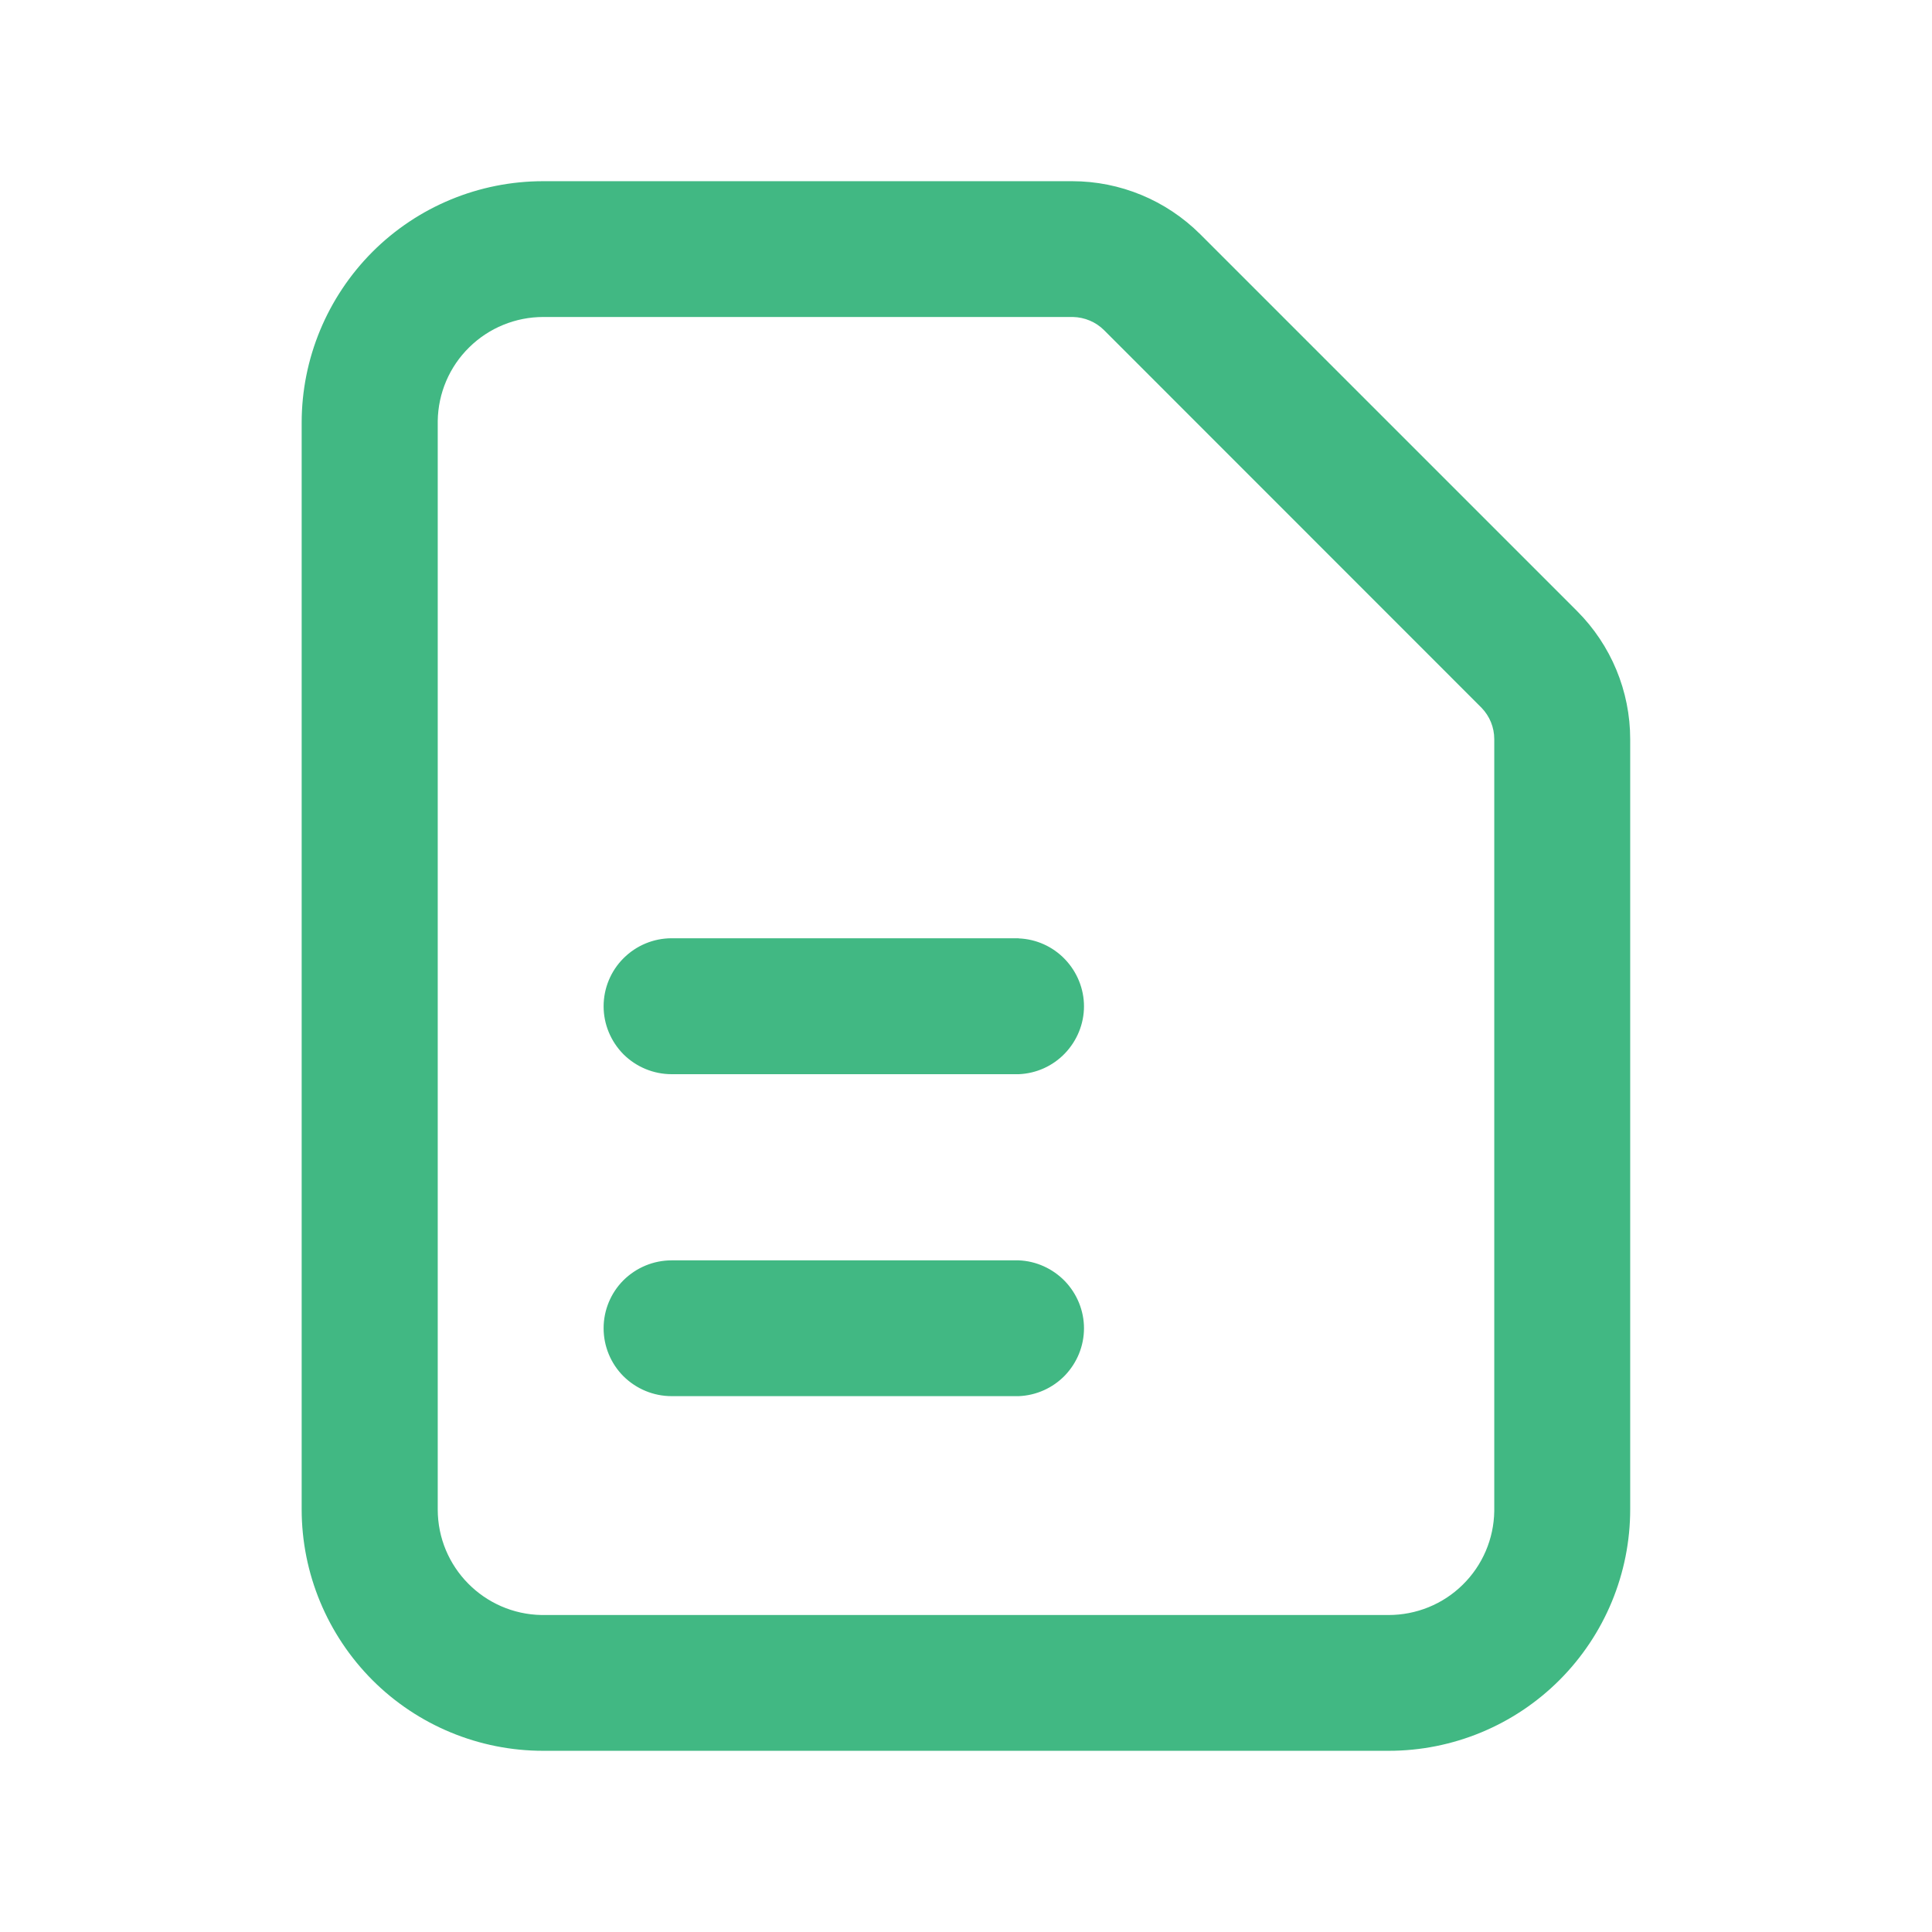 <svg fill="none" xmlns="http://www.w3.org/2000/svg" viewBox="0 0 14 14" class="design-iconfont">
  <g clip-path="url(#rd3ifdcwq__clip0_95_2602)" fill="#41B883">
    <path d="M7.769 1.313C8.117 1.313 8.45 1.451 8.697 1.697L11.428 4.428C11.674 4.674 11.813 5.008 11.813 5.356V10.937C11.813 11.401 11.629 11.846 11.3 12.175C10.972 12.503 10.527 12.687 10.063 12.687H3.936C3.472 12.687 3.027 12.503 2.699 12.175C2.371 11.846 2.186 11.401 2.186 10.937V3.063C2.186 2.599 2.371 2.154 2.699 1.825C3.027 1.497 3.472 1.313 3.936 1.313H7.77H7.769ZM7.775 2.297H3.937C3.736 2.297 3.543 2.376 3.4 2.517C3.257 2.657 3.175 2.849 3.172 3.05V10.938C3.172 11.356 3.508 11.696 3.925 11.703H10.062C10.263 11.703 10.456 11.625 10.599 11.484C10.743 11.343 10.825 11.151 10.828 10.95V5.356C10.828 5.271 10.795 5.19 10.736 5.129L8.001 2.393C7.941 2.333 7.86 2.299 7.775 2.297H7.775ZM7.382 9.133C7.509 9.138 7.629 9.193 7.717 9.284C7.805 9.376 7.855 9.498 7.855 9.625C7.855 9.753 7.805 9.875 7.717 9.967C7.629 10.058 7.509 10.112 7.382 10.117H4.867C4.736 10.117 4.611 10.065 4.518 9.973C4.426 9.881 4.374 9.756 4.374 9.625C4.374 9.494 4.426 9.369 4.518 9.277C4.611 9.185 4.736 9.133 4.867 9.133H7.381L7.382 9.133Z"/>
    <path d="M7.717 6.951C7.629 6.859 7.509 6.805 7.382 6.8L7.381 6.799H4.867C4.736 6.799 4.611 6.851 4.518 6.944C4.426 7.036 4.374 7.161 4.374 7.292C4.374 7.422 4.426 7.547 4.518 7.64C4.611 7.732 4.736 7.784 4.867 7.784H7.382C7.509 7.779 7.629 7.725 7.717 7.633C7.805 7.541 7.855 7.419 7.855 7.292C7.855 7.165 7.805 7.043 7.717 6.951Z"/>
  </g>
  <defs>
    <clipPath id="rd3ifdcwq__clip0_95_2602">
      <path fill="#fff" d="M0 0H14V14H0z"/>
    </clipPath>
  </defs>
</svg>
